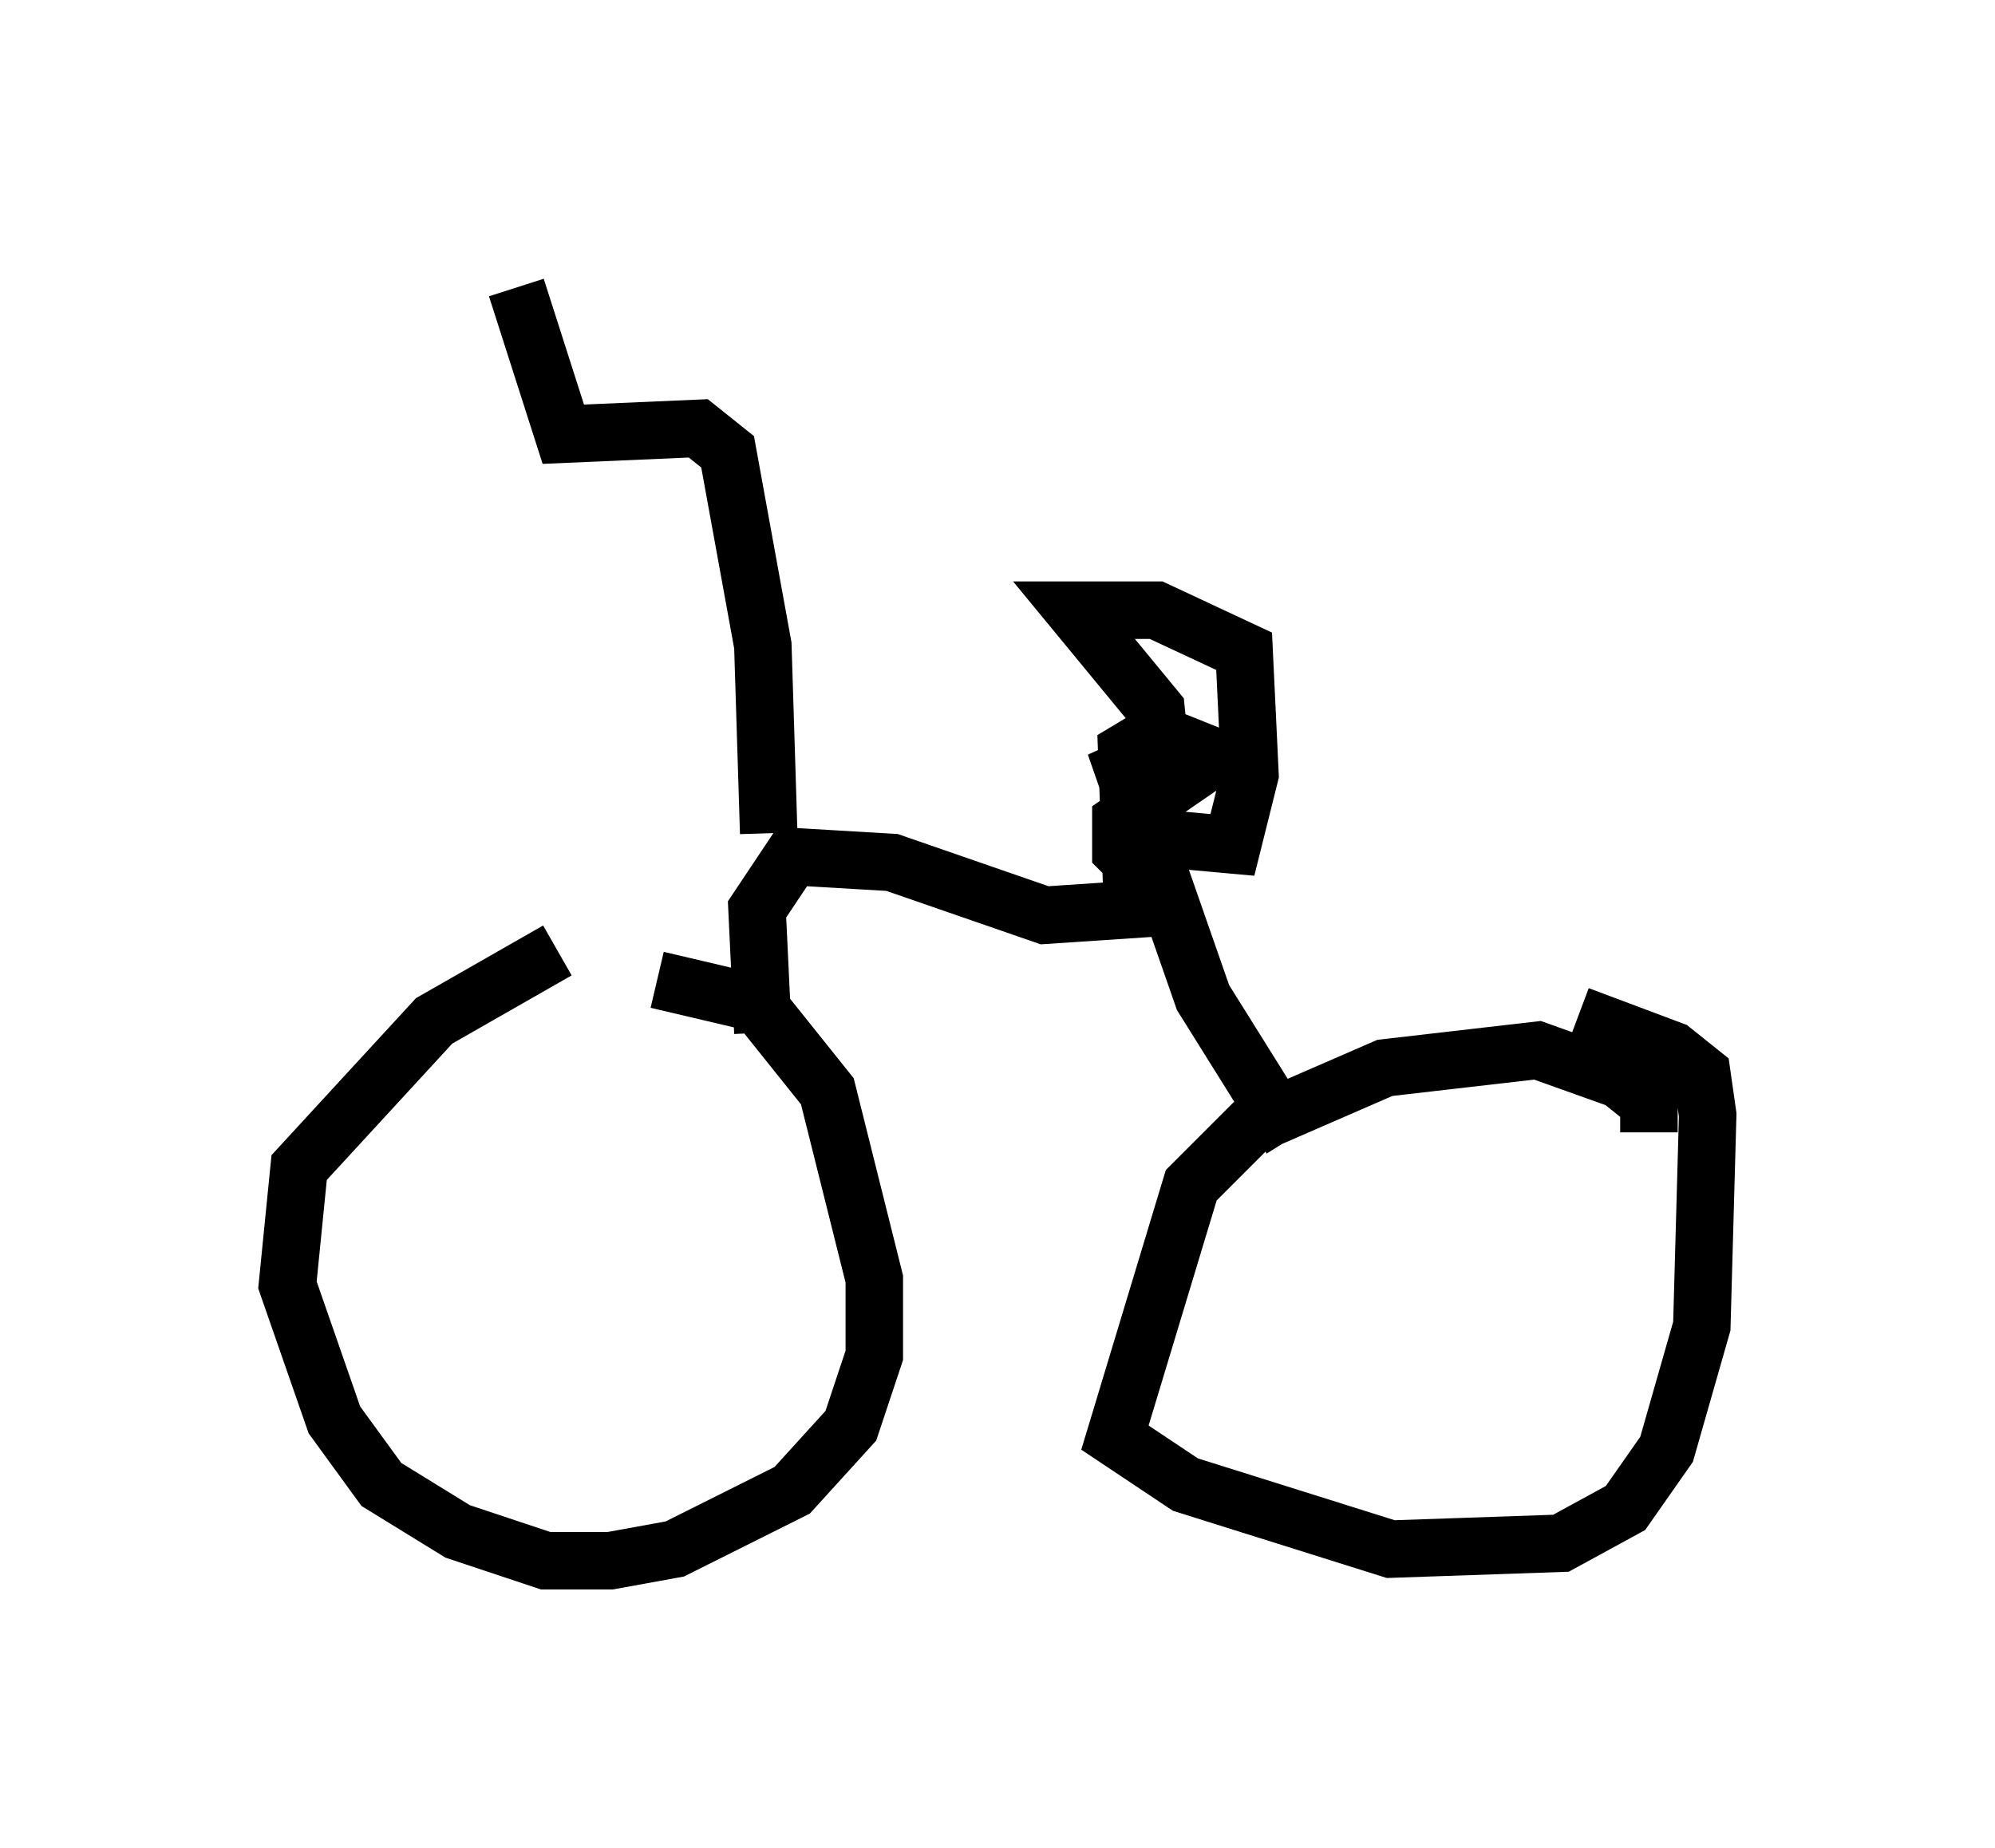 <?xml version="1.0" encoding="utf-8" ?>
<svg baseProfile="full" height="32.152" version="1.1" width="34.704" xmlns="http://www.w3.org/2000/svg" xmlns:ev="http://www.w3.org/2001/xml-events" xmlns:xlink="http://www.w3.org/1999/xlink"><defs /><rect fill="white" height="32.152" width="34.704" x="0" y="0" /><path d="M10.717, 16.433 m-1.021, 0.102 l-2.144, 1.225 -2.348, 2.552 l-0.204, 2.042 0.817, 2.348 l0.817, 1.123 1.327, 0.817 l1.531, 0.51 1.123, 0.0 l1.123, -0.204 2.042, -1.021 l1.021, -1.123 0.408, -1.225 l0.0, -1.327 -0.817, -3.267 l-1.225, -1.531 -1.735, -0.408 m17.252, 2.654 l0.0, -0.51 -0.51, -0.408 l-1.429, -0.51 -2.654, 0.306 l-2.348, 1.021 -1.021, 1.021 l-1.327, 4.39 1.225, 0.817 l3.573, 1.123 2.96, -0.102 l1.123, -0.613 0.715, -1.021 l0.613, -2.144 0.102, -3.675 l-0.102, -0.715 -0.51, -0.408 l-1.633, -0.613 m-14.19, 0.306 l-0.102, -2.144 0.613, -0.919 l1.735, 0.102 2.654, 0.919 l1.531, -0.102 -0.102, -2.756 l0.51, -0.306 1.021, 0.408 l-1.633, 1.123 0.0, 0.51 l0.715, 0.715 -0.408, -1.021 l0.0, -0.613 0.408, -0.51 l-0.102, -1.021 -1.429, -1.735 l1.429, 0.0 1.531, 0.715 l0.102, 2.144 -0.306, 1.225 l-1.123, -0.102 -0.919, -1.633 l1.531, 4.39 1.531, 2.45 m-9.086, -5.308 l-0.102, -3.267 -0.613, -3.369 l-0.51, -0.408 -2.348, 0.102 l-0.817, -2.552 " fill="none" stroke="black" stroke-width="1" /></svg>
